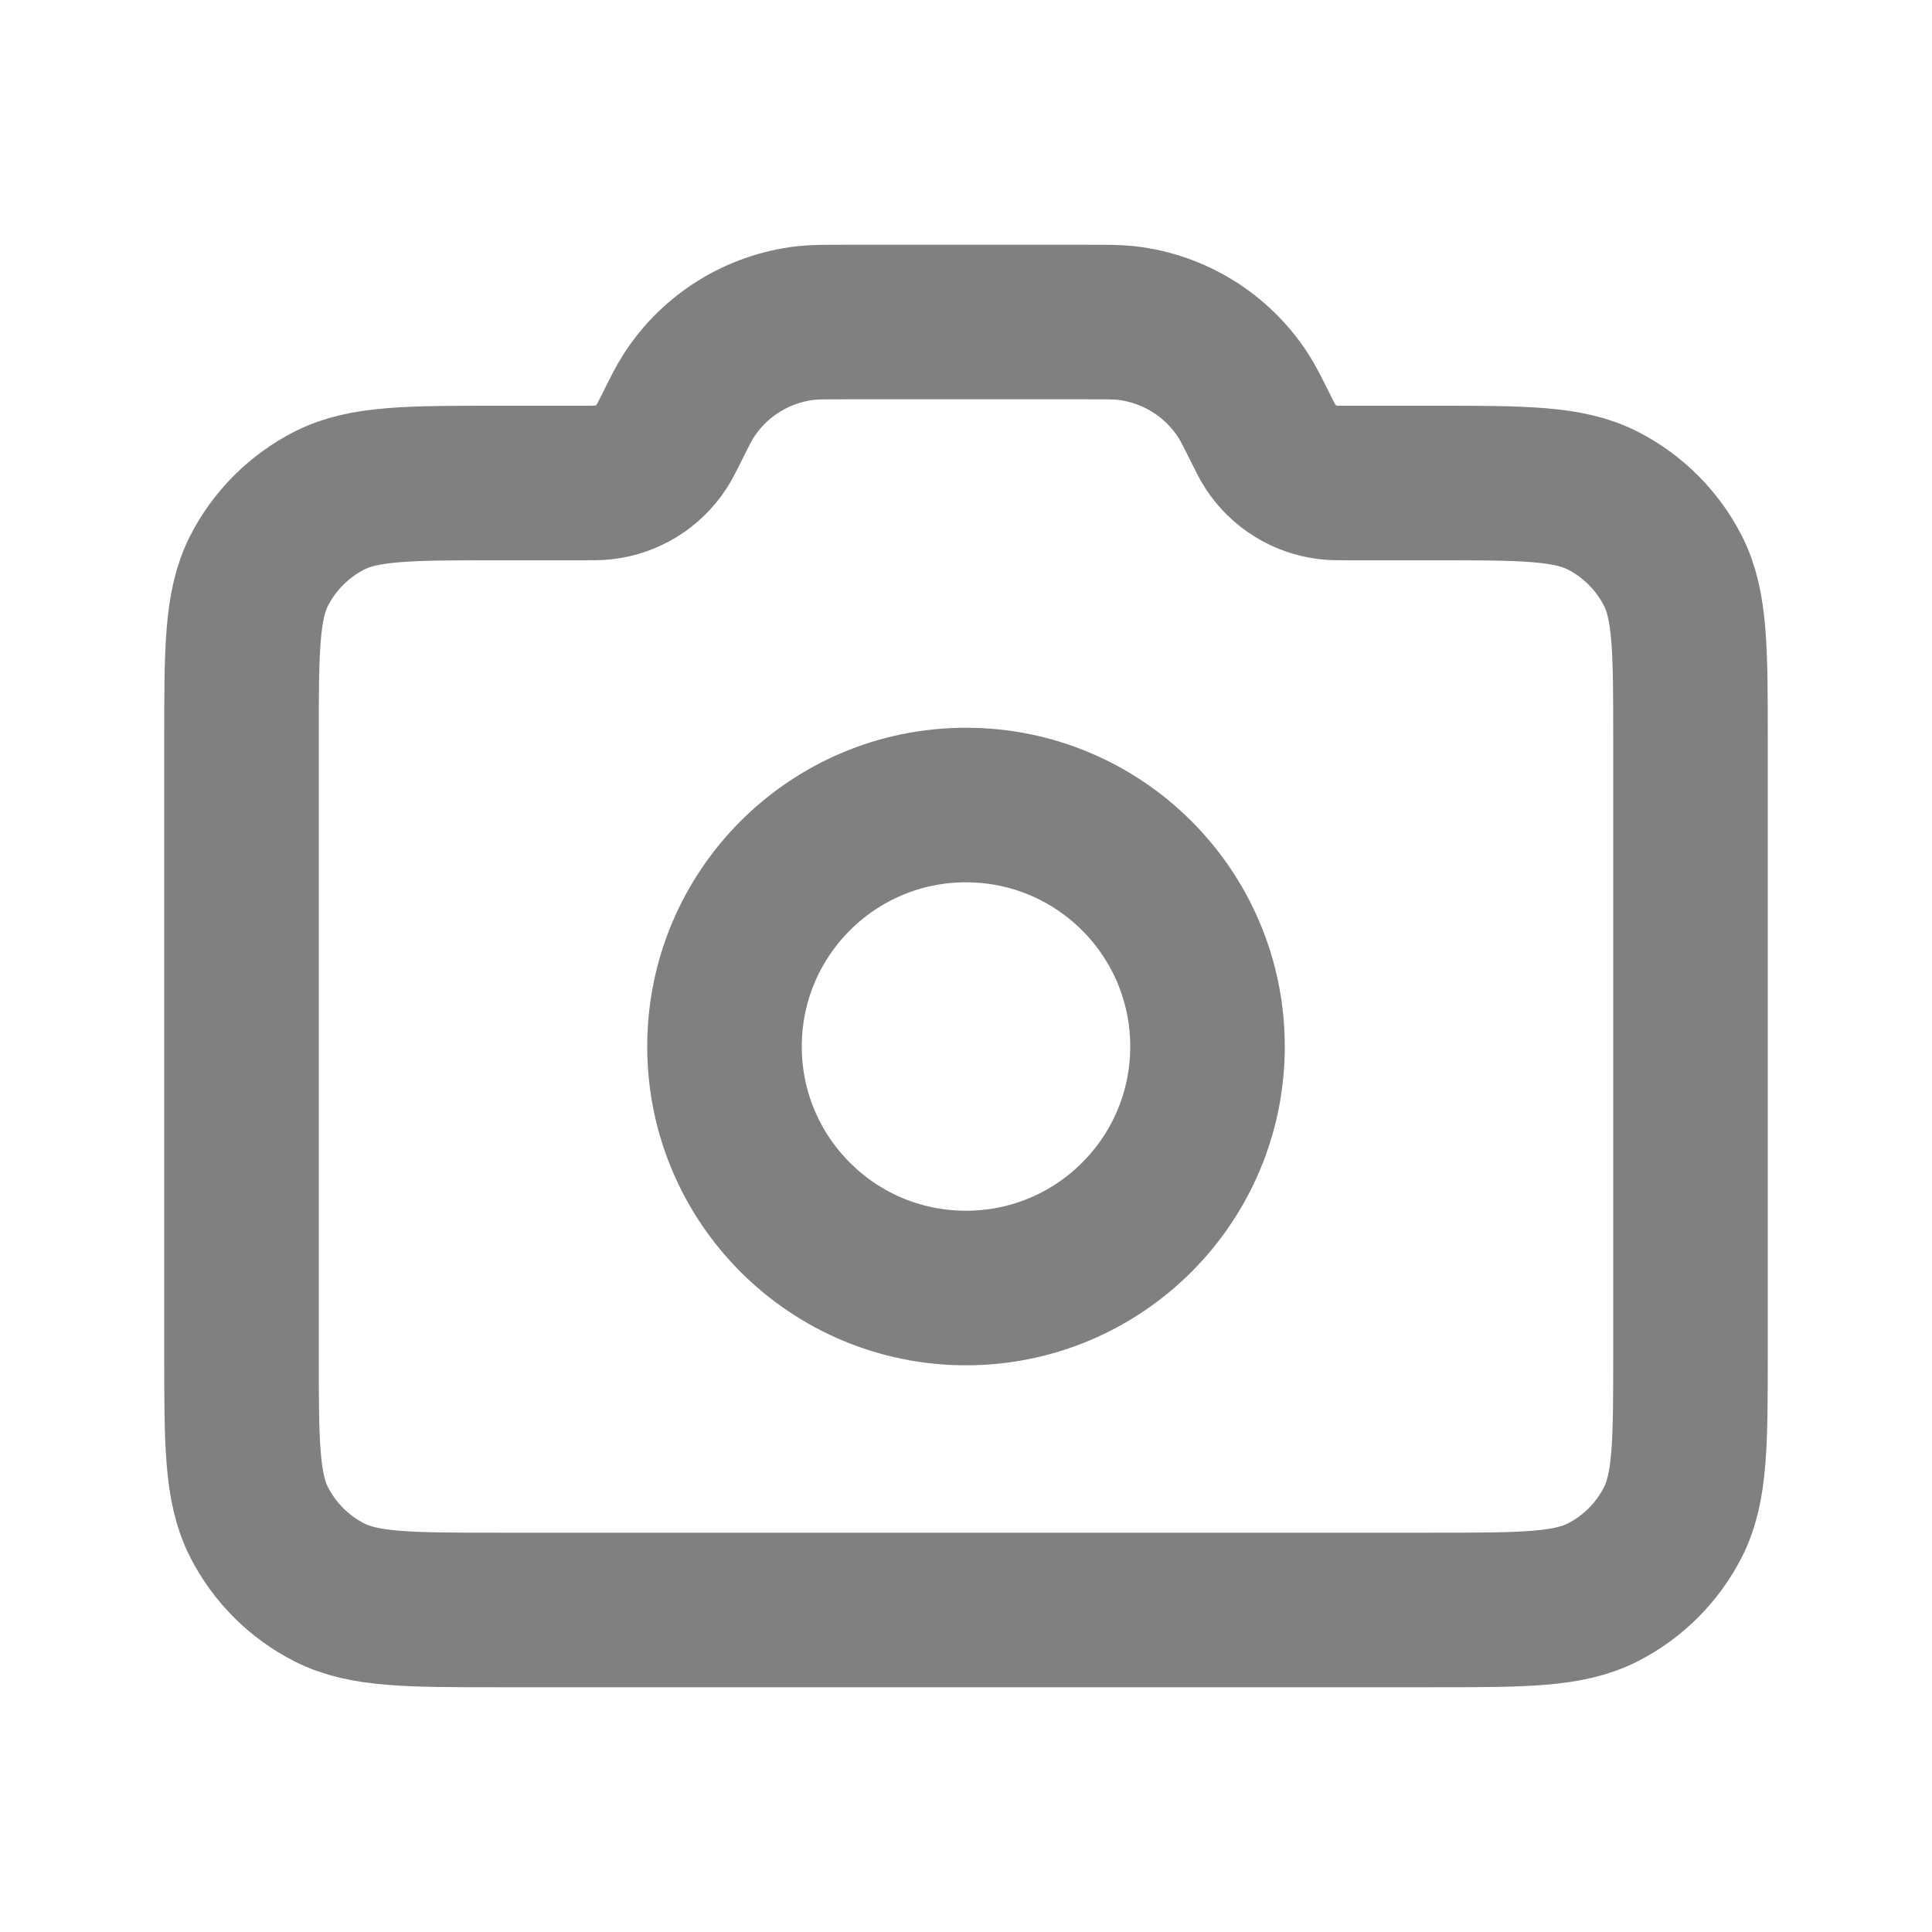 <svg width="25" height="25" viewBox="0 0 25 25" fill="none" xmlns="http://www.w3.org/2000/svg">
<path d="M12.5 16.667C14.226 16.667 15.625 15.268 15.625 13.542C15.625 11.816 14.226 10.417 12.5 10.417C10.774 10.417 9.375 11.816 9.375 13.542C9.375 15.268 10.774 16.667 12.5 16.667Z" stroke="#808080" stroke-width="2" stroke-linecap="round" stroke-linejoin="round"/>
<path d="M3.125 17.5V9.583C3.125 8.417 3.125 7.833 3.352 7.387C3.552 6.995 3.871 6.677 4.263 6.477C4.708 6.25 5.292 6.25 6.458 6.25H7.557C7.685 6.25 7.749 6.25 7.808 6.243C8.116 6.208 8.393 6.037 8.562 5.777C8.595 5.727 8.623 5.67 8.681 5.556C8.795 5.326 8.852 5.212 8.917 5.112C9.256 4.592 9.809 4.251 10.425 4.18C10.544 4.167 10.672 4.167 10.928 4.167H14.072C14.328 4.167 14.456 4.167 14.575 4.18C15.191 4.251 15.744 4.592 16.083 5.112C16.148 5.212 16.205 5.326 16.32 5.556C16.377 5.67 16.405 5.727 16.438 5.777C16.607 6.037 16.884 6.208 17.192 6.243C17.251 6.25 17.315 6.25 17.443 6.25H18.542C19.708 6.25 20.292 6.25 20.738 6.477C21.13 6.677 21.448 6.995 21.648 7.387C21.875 7.833 21.875 8.417 21.875 9.583V17.5C21.875 18.667 21.875 19.25 21.648 19.696C21.448 20.088 21.13 20.407 20.738 20.606C20.292 20.833 19.708 20.833 18.542 20.833H6.458C5.292 20.833 4.708 20.833 4.263 20.606C3.871 20.407 3.552 20.088 3.352 19.696C3.125 19.25 3.125 18.667 3.125 17.5Z" stroke="#808080" stroke-width="2" stroke-linecap="round" stroke-linejoin="round"/>
</svg>
